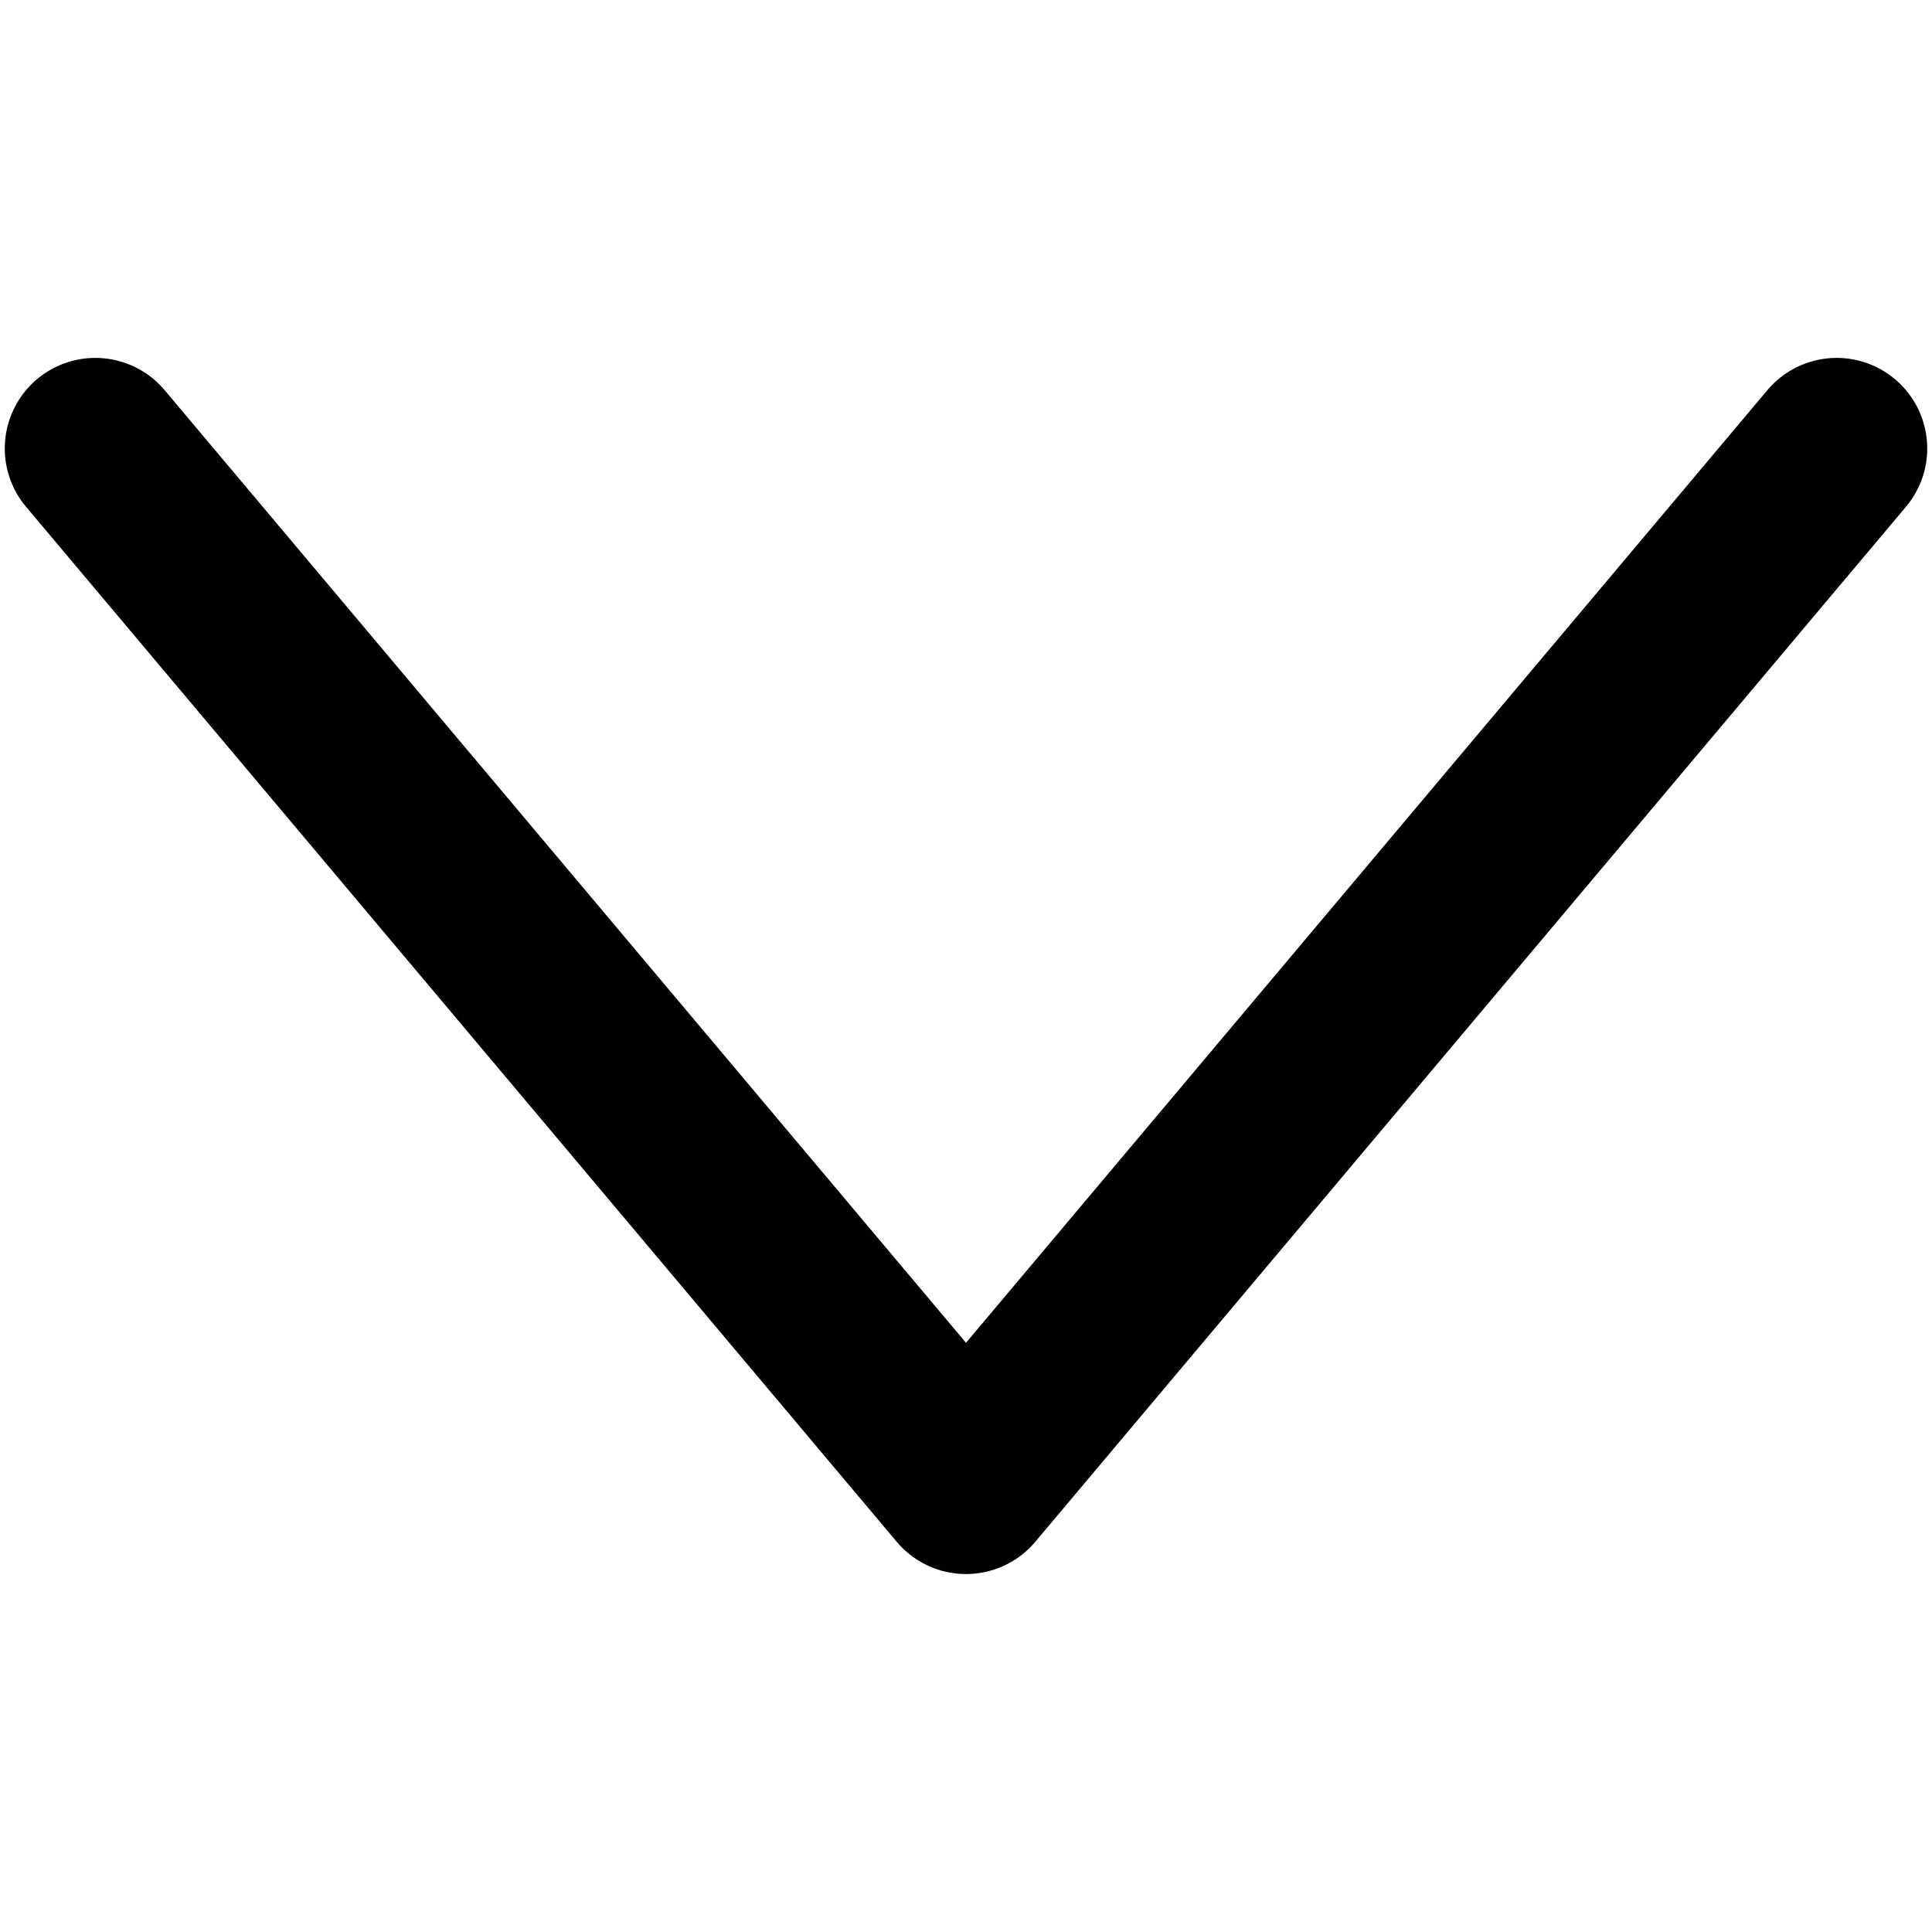 <svg width="32" height="32" version="1.1" viewBox="0 0 32 32" xmlns="http://www.w3.org/2000/svg"><path d="m16 24.571 14.421-17.143m-14.421 17.143-14.421-17.143" fill="none" stroke="#000" stroke-linecap="round" stroke-linejoin="round" stroke-miterlimit="2.3" stroke-width="3"/></svg>
